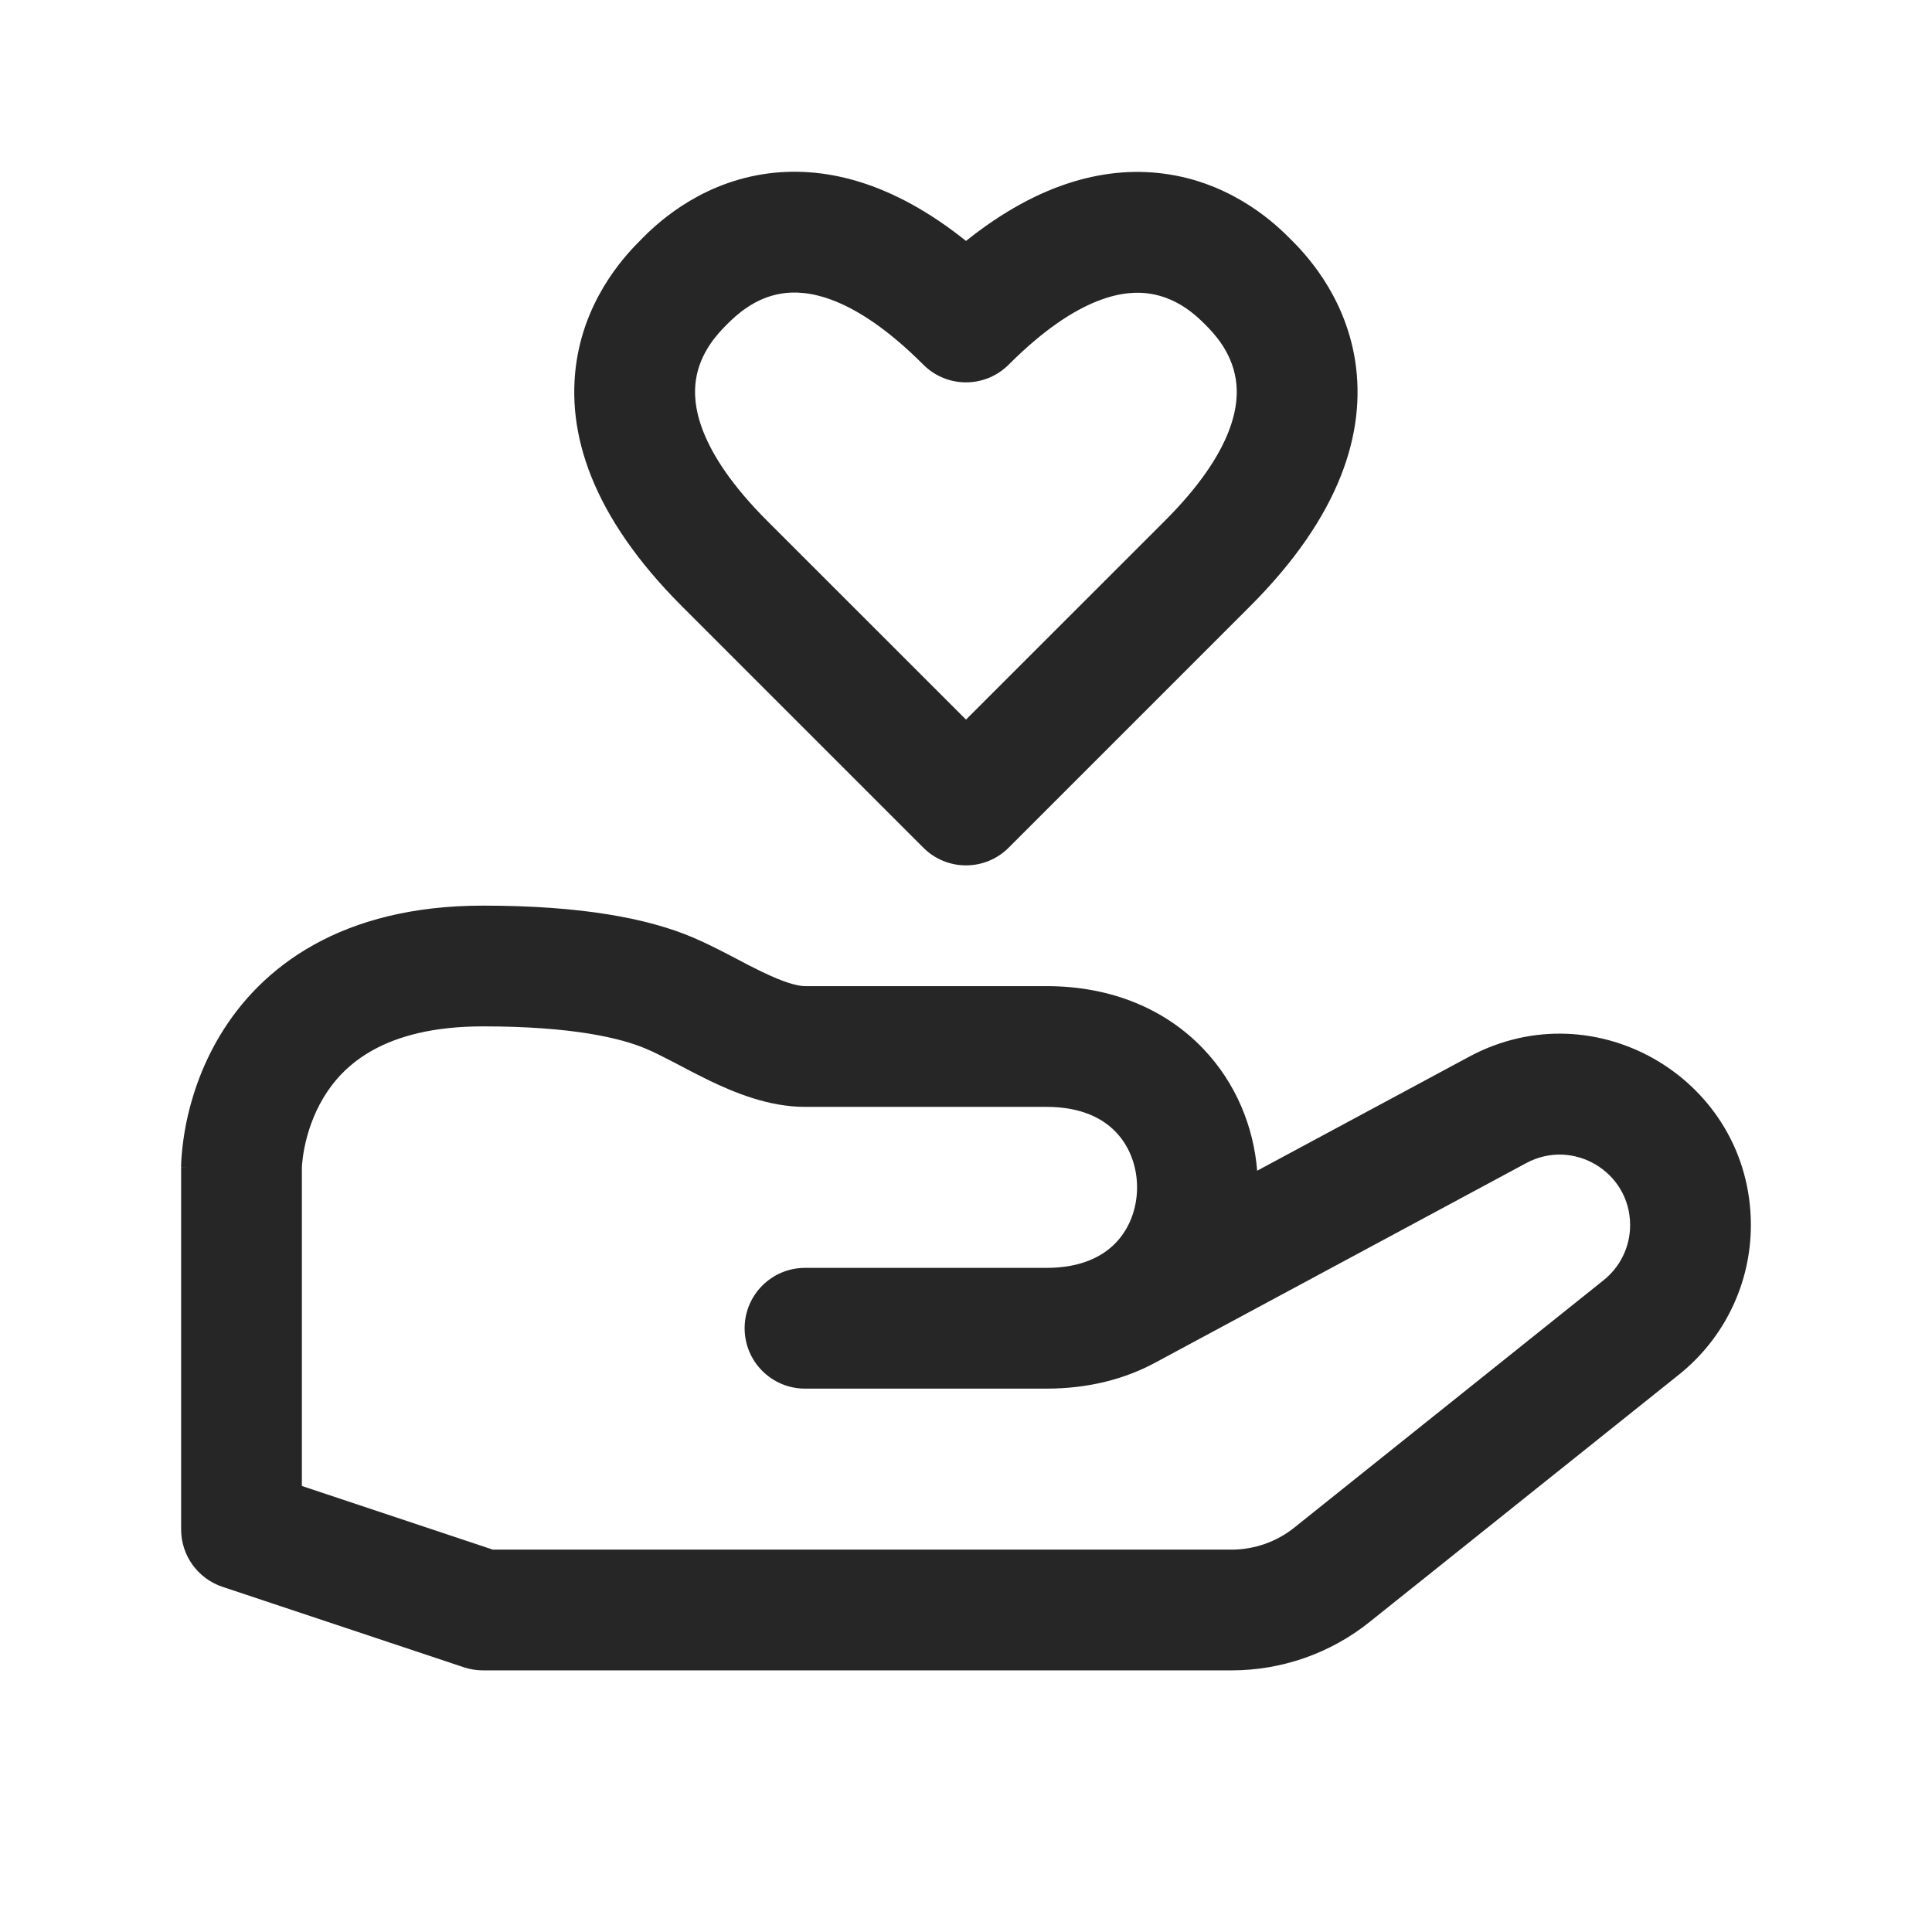 <svg width="24" height="24" viewBox="0 0 24 24" fill="none" xmlns="http://www.w3.org/2000/svg">
<path fill-rule="evenodd" clip-rule="evenodd" d="M14.525 2.167C13.771 2.047 12.916 2.26 12 2.993C11.086 2.261 10.232 2.046 9.478 2.164C8.643 2.296 8.124 2.815 7.975 2.964L7.97 2.97L7.964 2.976C7.815 3.125 7.295 3.643 7.164 4.478C7.023 5.376 7.355 6.415 8.47 7.53L8.47 7.53L11.47 10.53C11.61 10.671 11.801 10.75 12 10.75C12.199 10.75 12.39 10.671 12.53 10.53L15.53 7.53L15.53 7.53C16.646 6.414 16.975 5.372 16.833 4.475C16.7 3.639 16.182 3.121 16.036 2.975L16.03 2.97L16.025 2.964C15.879 2.818 15.361 2.3 14.525 2.167ZM9.03 4.03C9.143 3.918 9.371 3.699 9.712 3.646C10.001 3.6 10.585 3.645 11.47 4.53C11.762 4.823 12.237 4.823 12.53 4.53C13.414 3.646 13.999 3.602 14.29 3.649C14.633 3.703 14.862 3.922 14.97 4.03C15.078 4.138 15.297 4.367 15.351 4.71C15.398 5 15.354 5.586 14.47 6.47L14.47 6.47L12 8.939L9.53 6.47L9.53 6.47C8.645 5.584 8.6 5.001 8.646 4.712C8.699 4.371 8.918 4.143 9.03 4.03ZM21.75 15.219C21.75 13.422 19.832 12.276 18.25 13.127L15.617 14.543C15.573 13.999 15.355 13.456 14.949 13.03C14.483 12.54 13.811 12.25 13 12.25L10 12.25C9.905 12.25 9.741 12.205 9.465 12.072C9.36 12.022 9.257 11.968 9.144 11.908L9.144 11.908L9.06 11.864C8.921 11.792 8.762 11.711 8.604 11.644C8.041 11.406 7.218 11.25 6 11.25C4.246 11.25 3.247 12.005 2.732 12.864C2.489 13.269 2.37 13.668 2.311 13.962C2.282 14.111 2.267 14.236 2.259 14.329C2.255 14.375 2.252 14.413 2.251 14.442C2.251 14.456 2.25 14.469 2.25 14.478L2.25 14.491L2.25 14.496L2.25 14.498V14.499C2.25 14.5 2.25 14.5 3 14.5H2.25V19C2.25 19.323 2.457 19.609 2.763 19.712L5.763 20.712C5.839 20.737 5.919 20.75 6 20.75L15.298 20.75C15.923 20.75 16.529 20.538 17.016 20.147L20.859 17.074C21.422 16.623 21.75 15.941 21.75 15.219ZM13 17.25C13.518 17.25 13.979 17.132 14.366 16.919L18.96 14.448C19.544 14.135 20.25 14.557 20.25 15.219C20.25 15.485 20.129 15.736 19.922 15.902L16.079 18.976C15.858 19.153 15.582 19.25 15.298 19.25L6.122 19.25L3.75 18.459L3.75 14.506L3.75 14.502C3.75 14.494 3.751 14.479 3.753 14.457C3.757 14.412 3.765 14.343 3.782 14.257C3.817 14.082 3.886 13.856 4.018 13.636C4.253 13.245 4.754 12.75 6 12.75C7.109 12.75 7.711 12.895 8.02 13.026C8.117 13.066 8.227 13.122 8.366 13.194L8.439 13.232L8.439 13.232C8.553 13.293 8.684 13.361 8.814 13.424C9.117 13.569 9.543 13.75 10 13.75L13 13.75C13.439 13.75 13.705 13.898 13.863 14.064C14.031 14.24 14.125 14.487 14.125 14.75C14.125 15.013 14.031 15.26 13.863 15.436C13.705 15.602 13.439 15.75 13 15.75L10 15.75C9.586 15.75 9.25 16.086 9.25 16.5C9.25 16.914 9.586 17.25 10 17.25L13 17.25Z" fill="#262626"/>
</svg>
